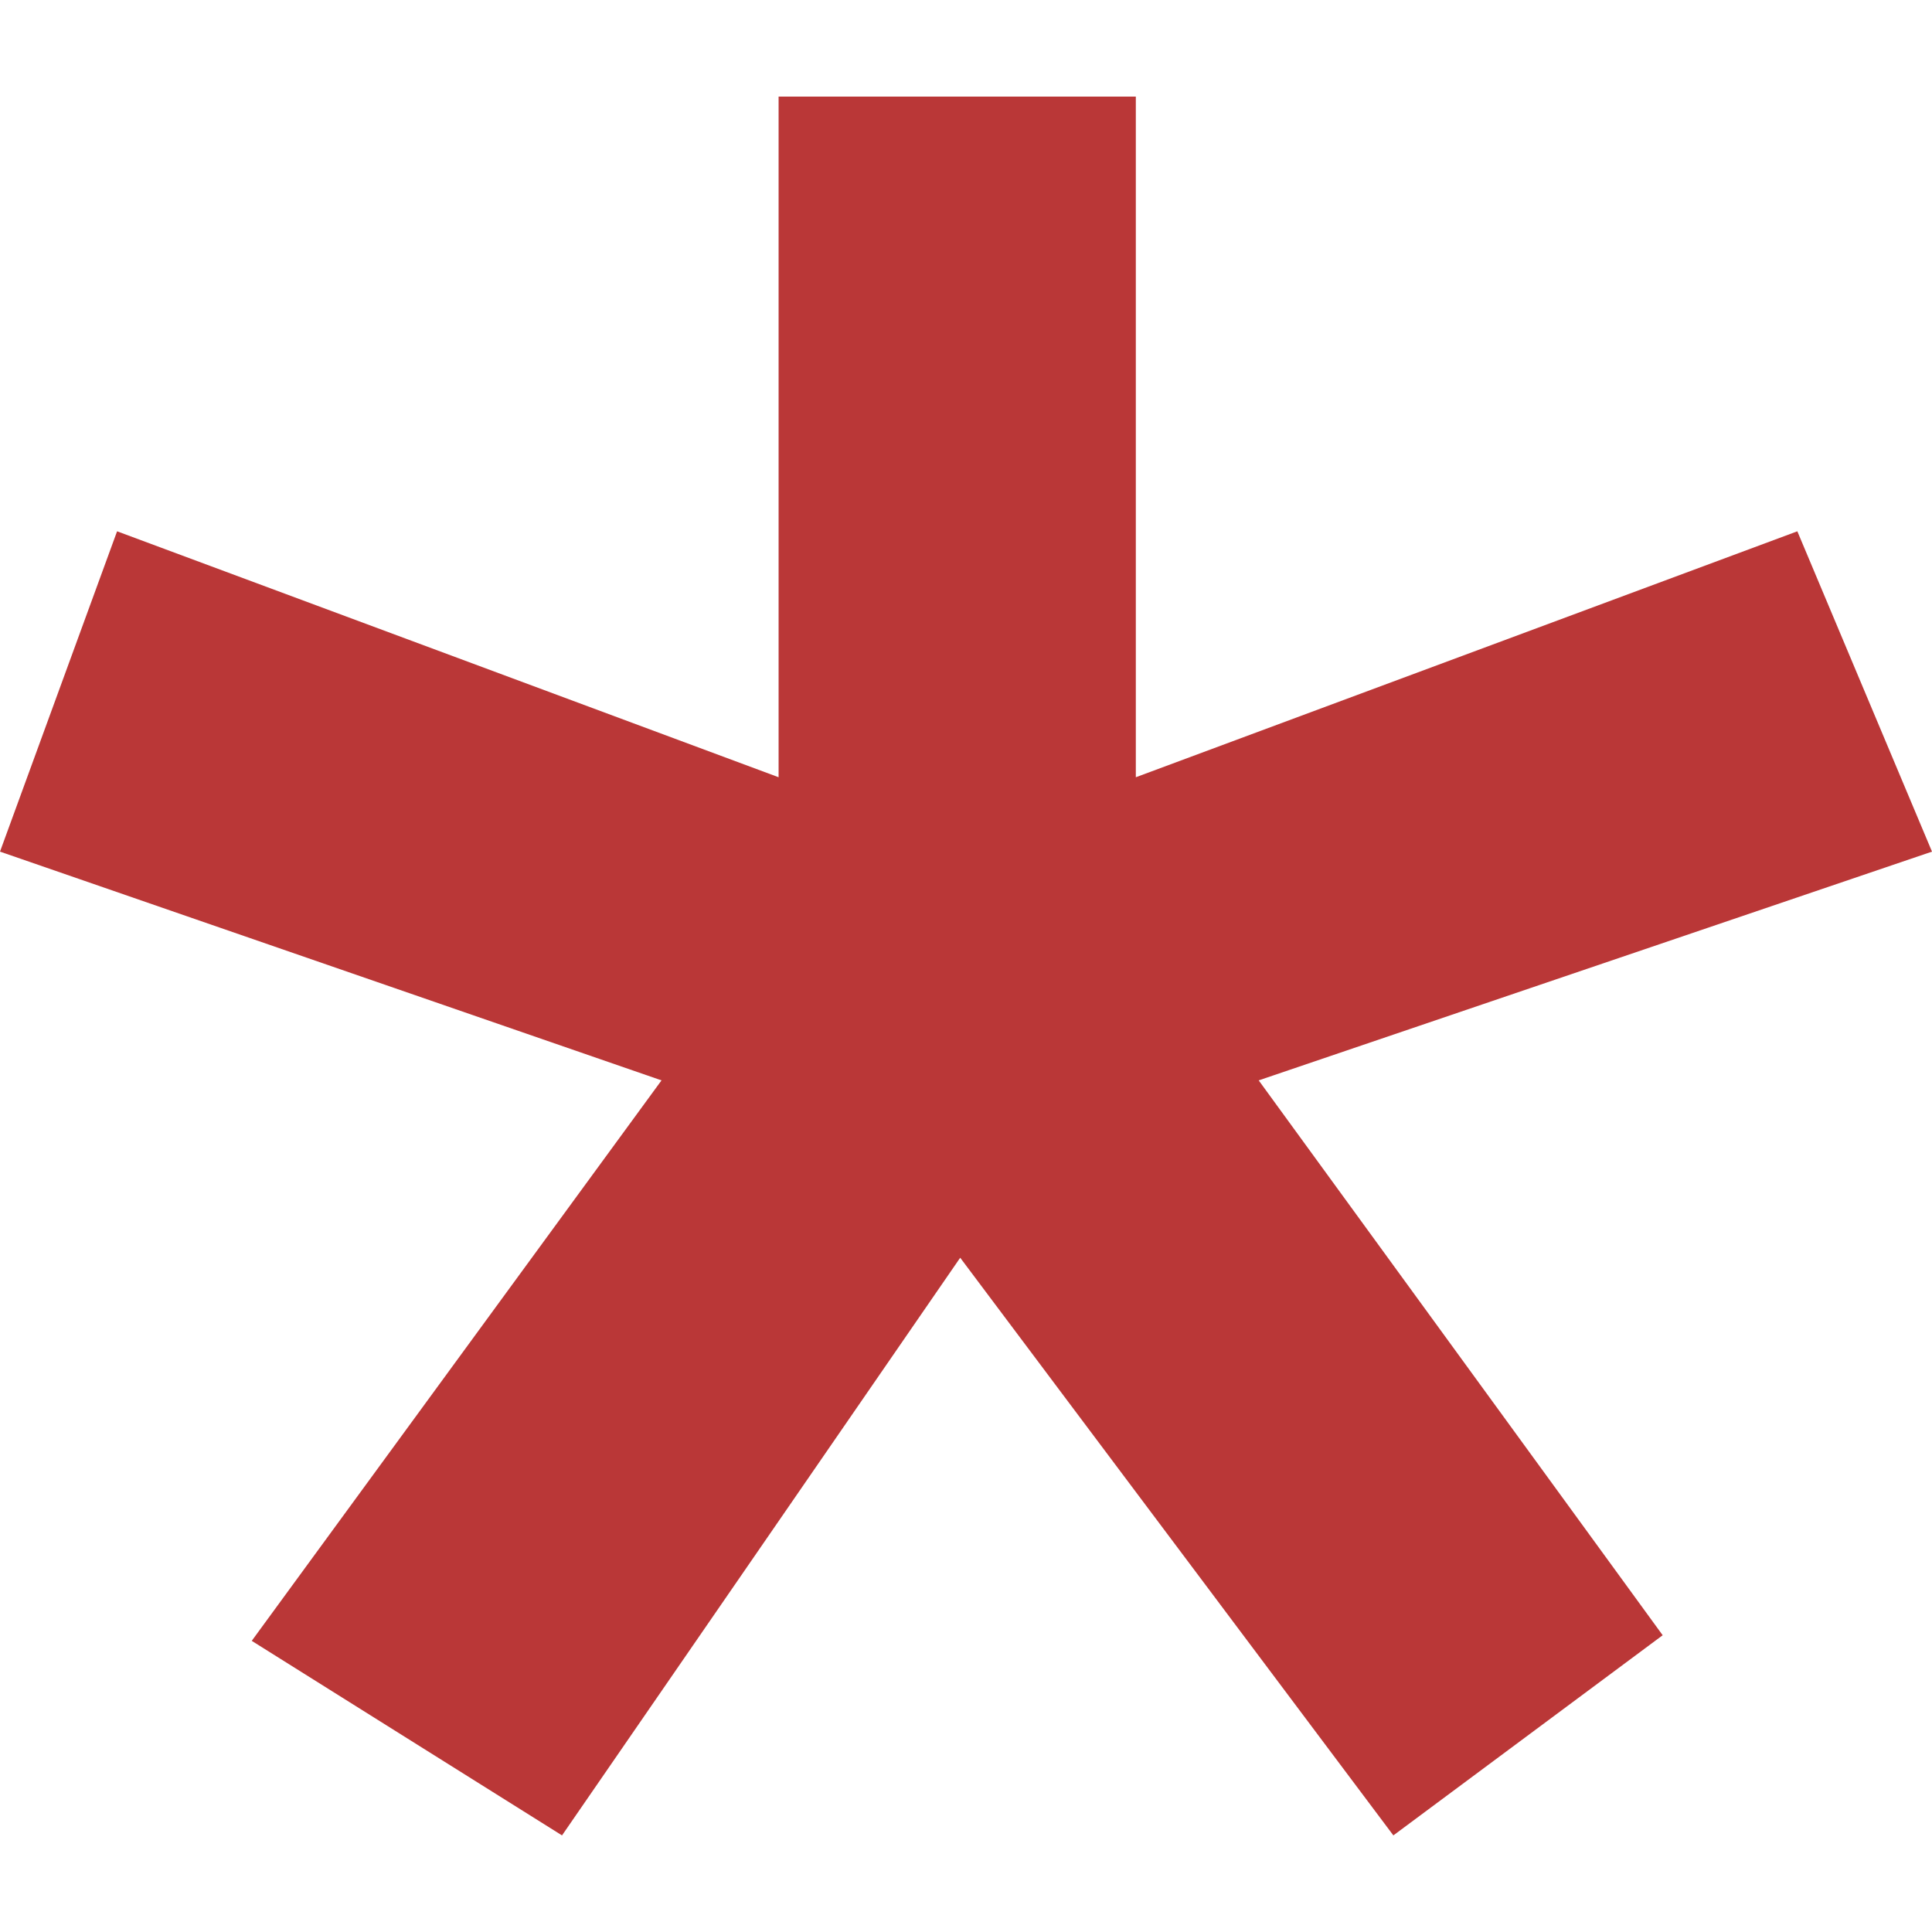 <svg width="10" height="10" viewBox="0 0 10 10" fill="none" xmlns="http://www.w3.org/2000/svg">
<path d="M5.879 0.5V4.023L9.303 2.75L10 4.408L6.515 5.592L8.606 8.464L7.212 9.5L4.97 6.51L2.909 9.5L1.303 8.493L3.424 5.592L0 4.408L0.606 2.75L4.03 4.023V0.5H5.879Z" fill="#BA3737"/>
</svg>
